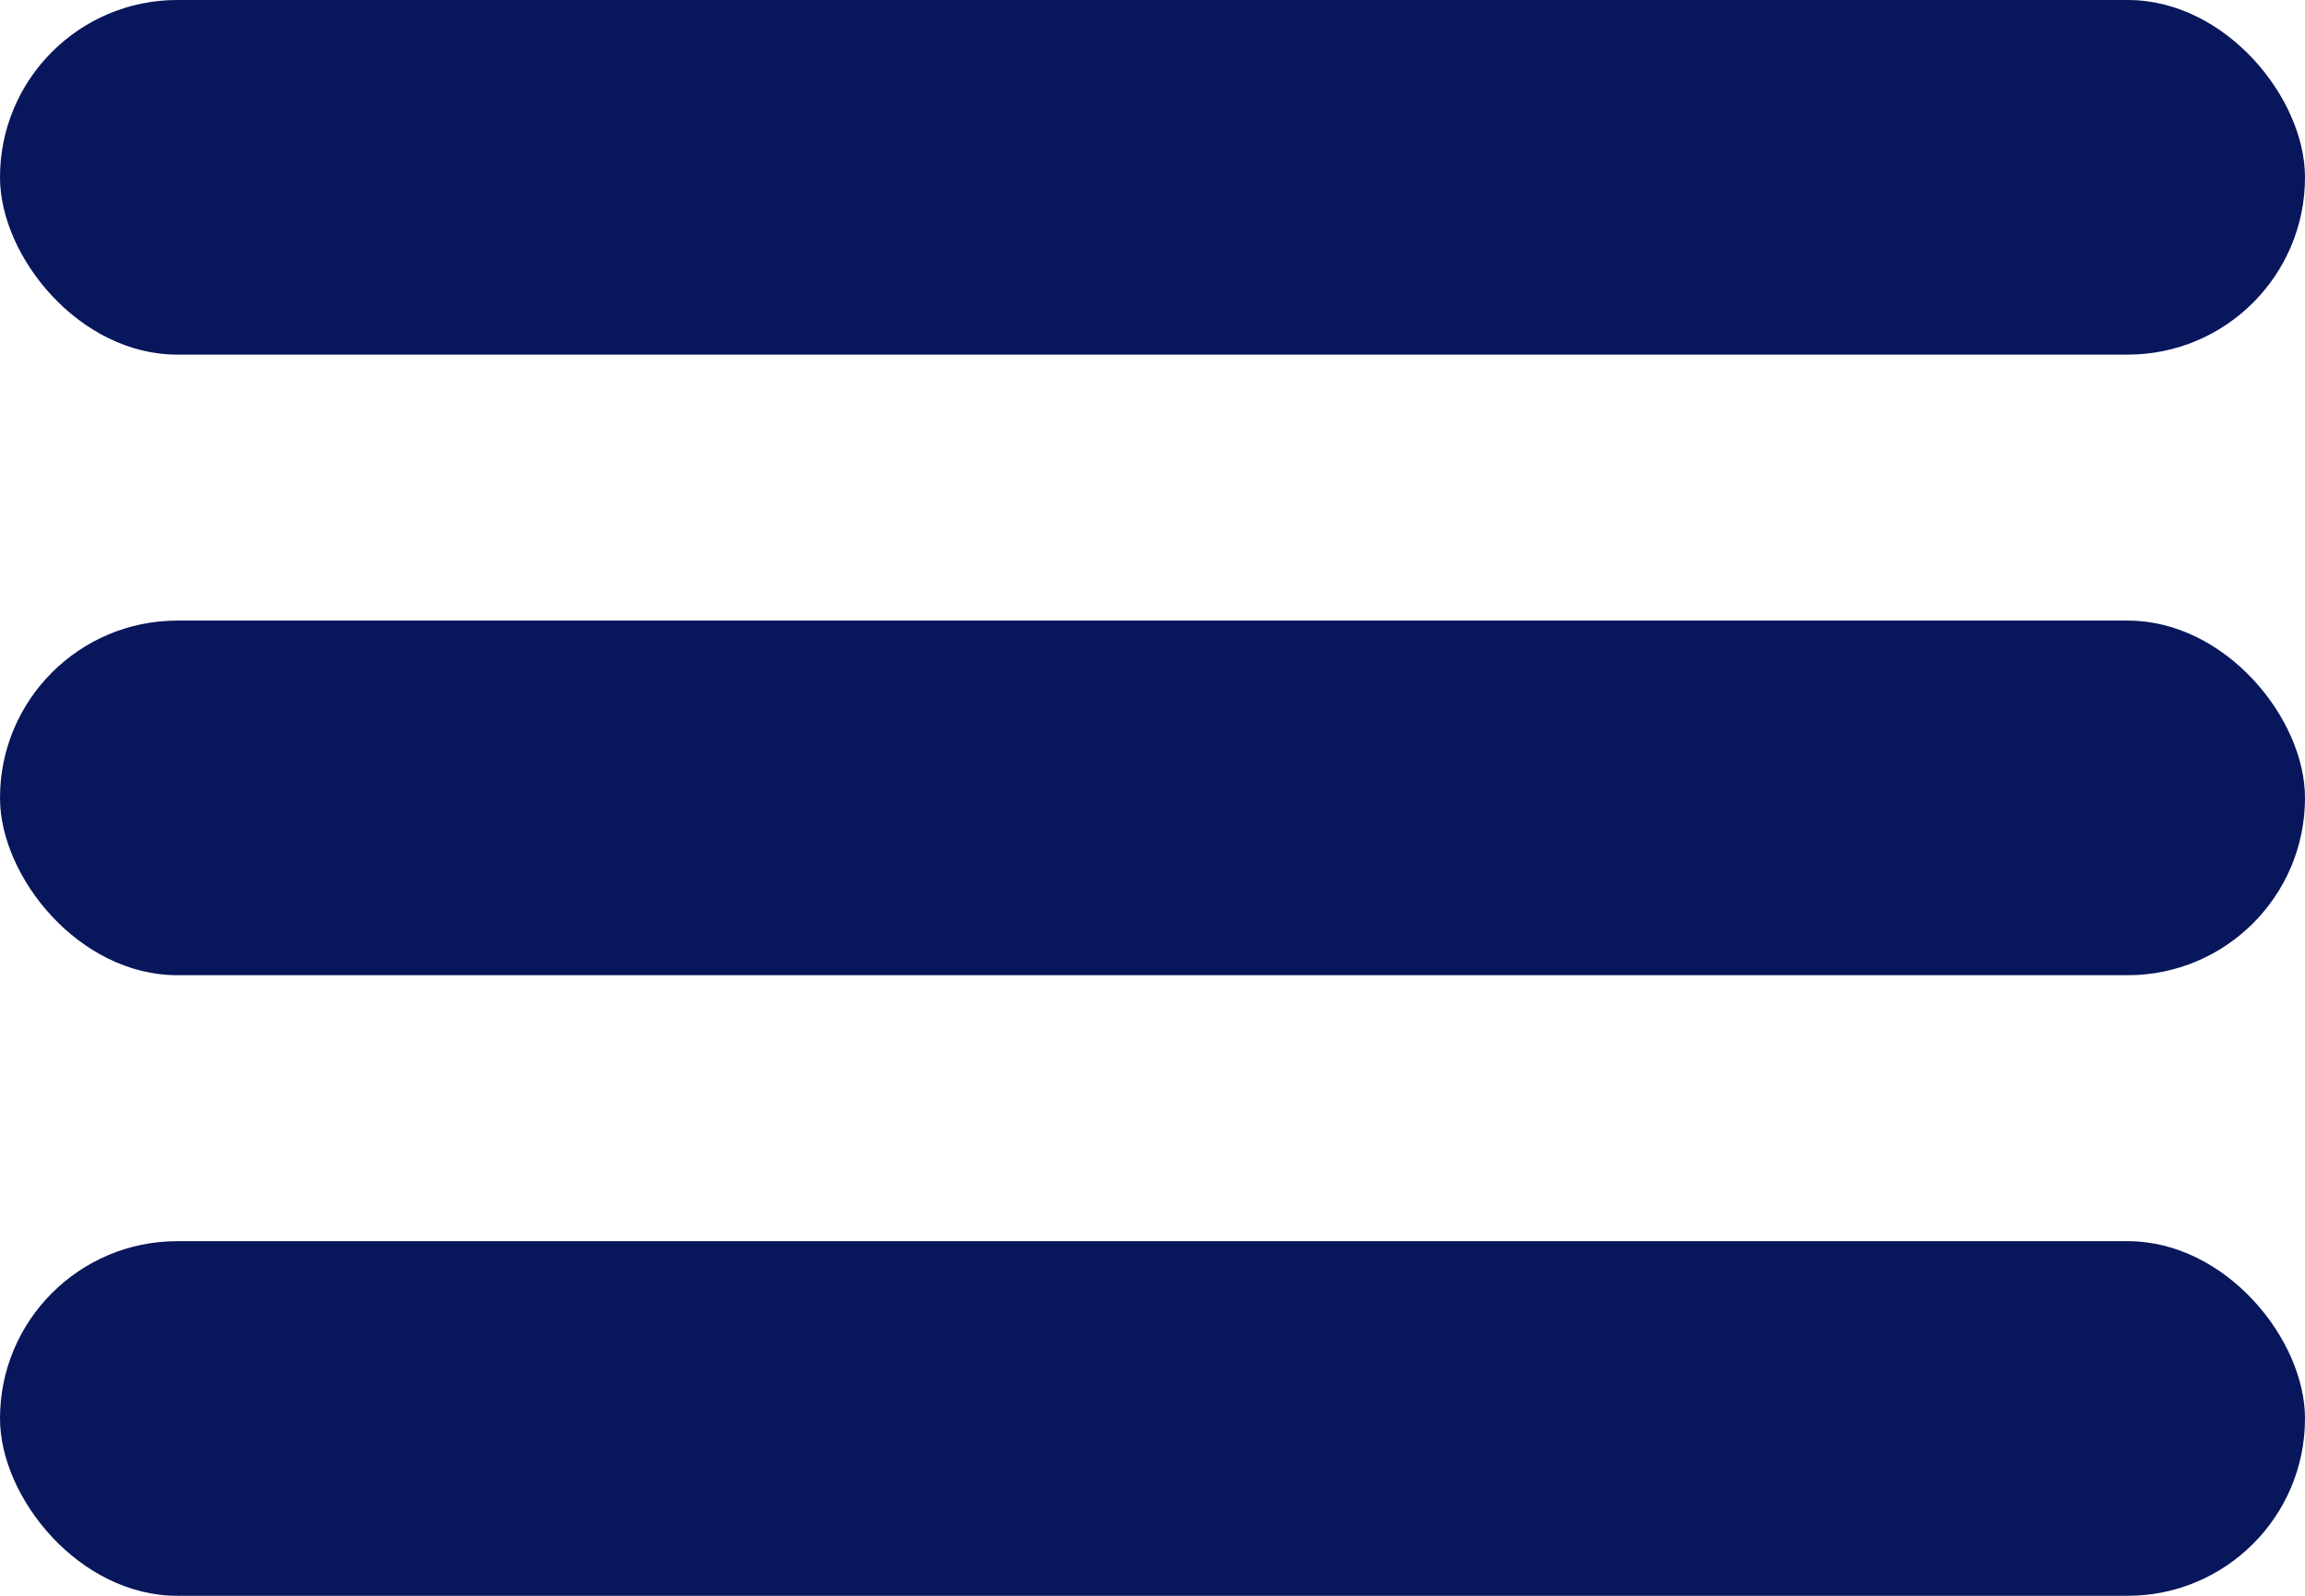 <svg width="26" height="18" viewBox="0 0 26 18" fill="none" xmlns="http://www.w3.org/2000/svg">
<rect width="26" height="4" rx="2" fill="#08165C"/>
<rect y="7" width="26" height="4" rx="2" fill="#08165C"/>
<rect y="14" width="26" height="4" rx="2" fill="#08165C"/>
</svg>
